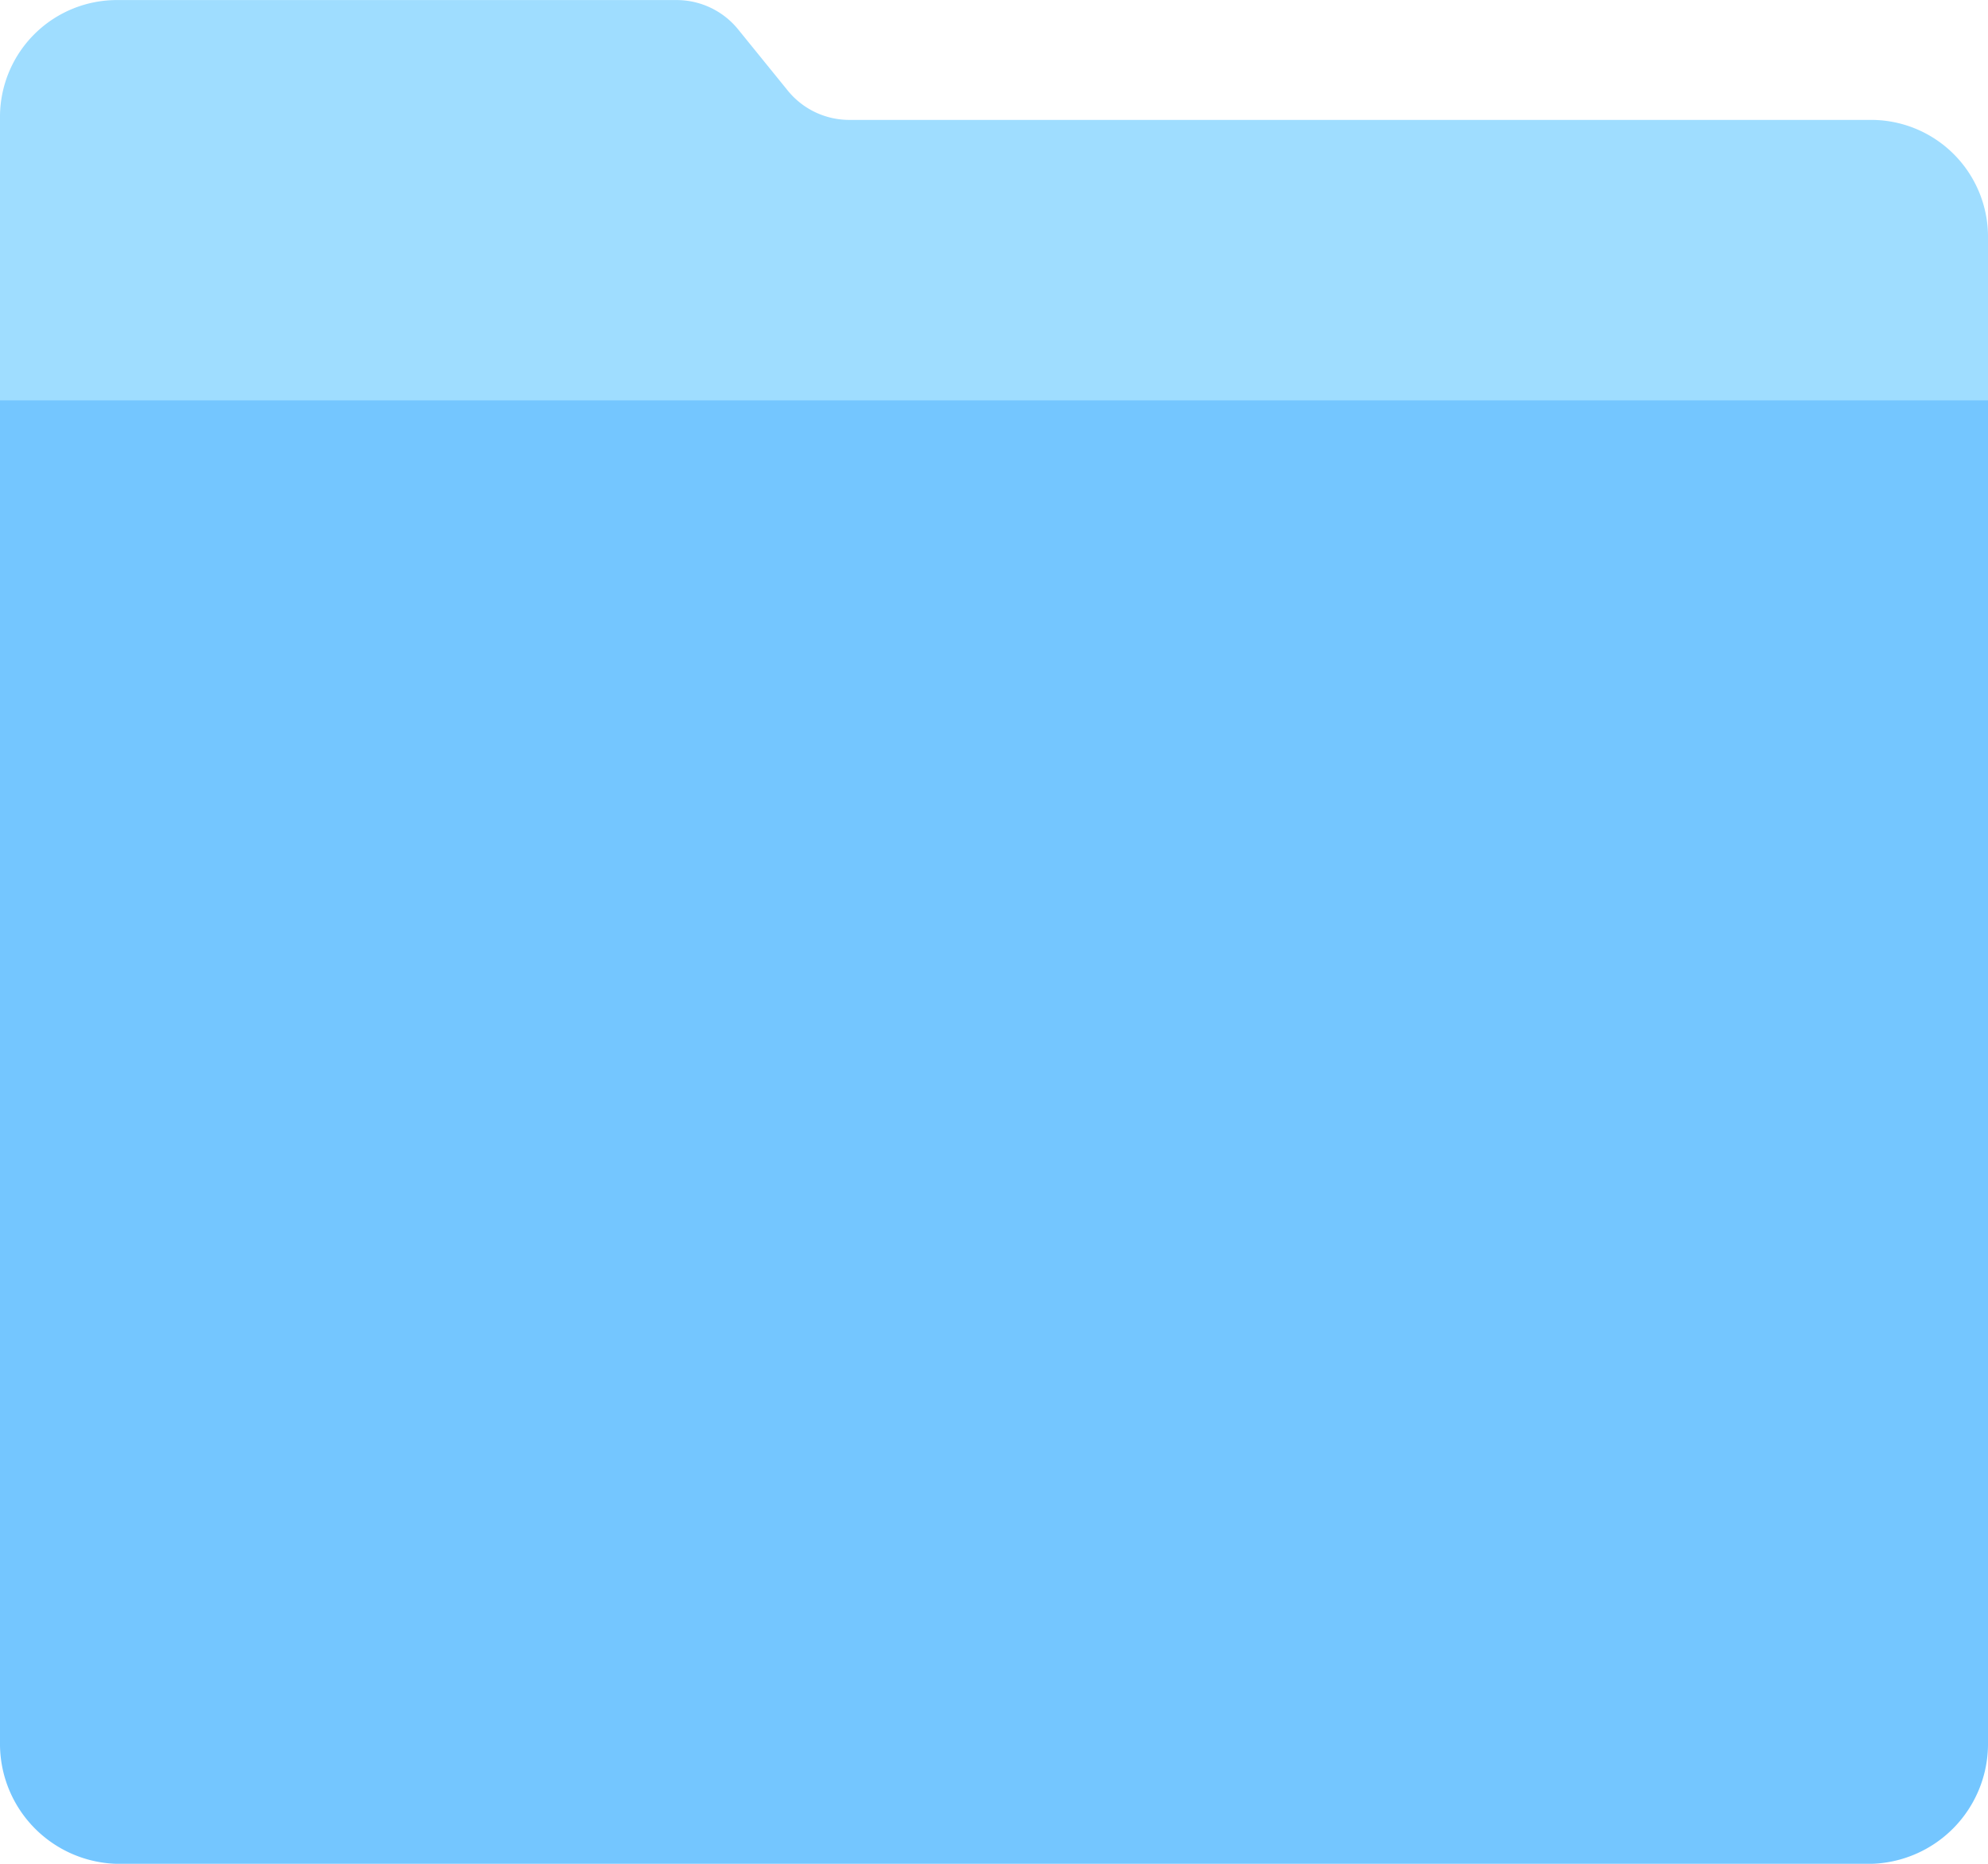 <svg xmlns="http://www.w3.org/2000/svg" width="32" height="30" viewBox="0 0 32 30">
  <defs>
    <style>
      .cls-1 {
        fill: #9fddff;
      }

      .cls-2 {
        fill: #74c6ff;
      }
    </style>
  </defs>
  <g id="list_folder_sync" transform="translate(-64 -172.999)">
    <path id="路径_4381" data-name="路径 4381" class="cls-1" d="M75.875,173.464l.811,1a1.276,1.276,0,0,0,.989.465H94.1a1.882,1.882,0,0,1,1.9,1.863v19.169a1.882,1.882,0,0,1-1.9,1.864H65.9a1.882,1.882,0,0,1-1.9-1.864v-21.1A1.882,1.882,0,0,1,65.9,173h8.986A1.276,1.276,0,0,1,75.875,173.464Z"/>
    <path id="路径_4382" data-name="路径 4382" class="cls-2" d="M64,342.5v21.607a1.932,1.932,0,0,0,1.914,1.95H94.086A1.932,1.932,0,0,0,96,364.107V342.5Z" transform="translate(0 -163.057)"/>
  </g>
</svg>
